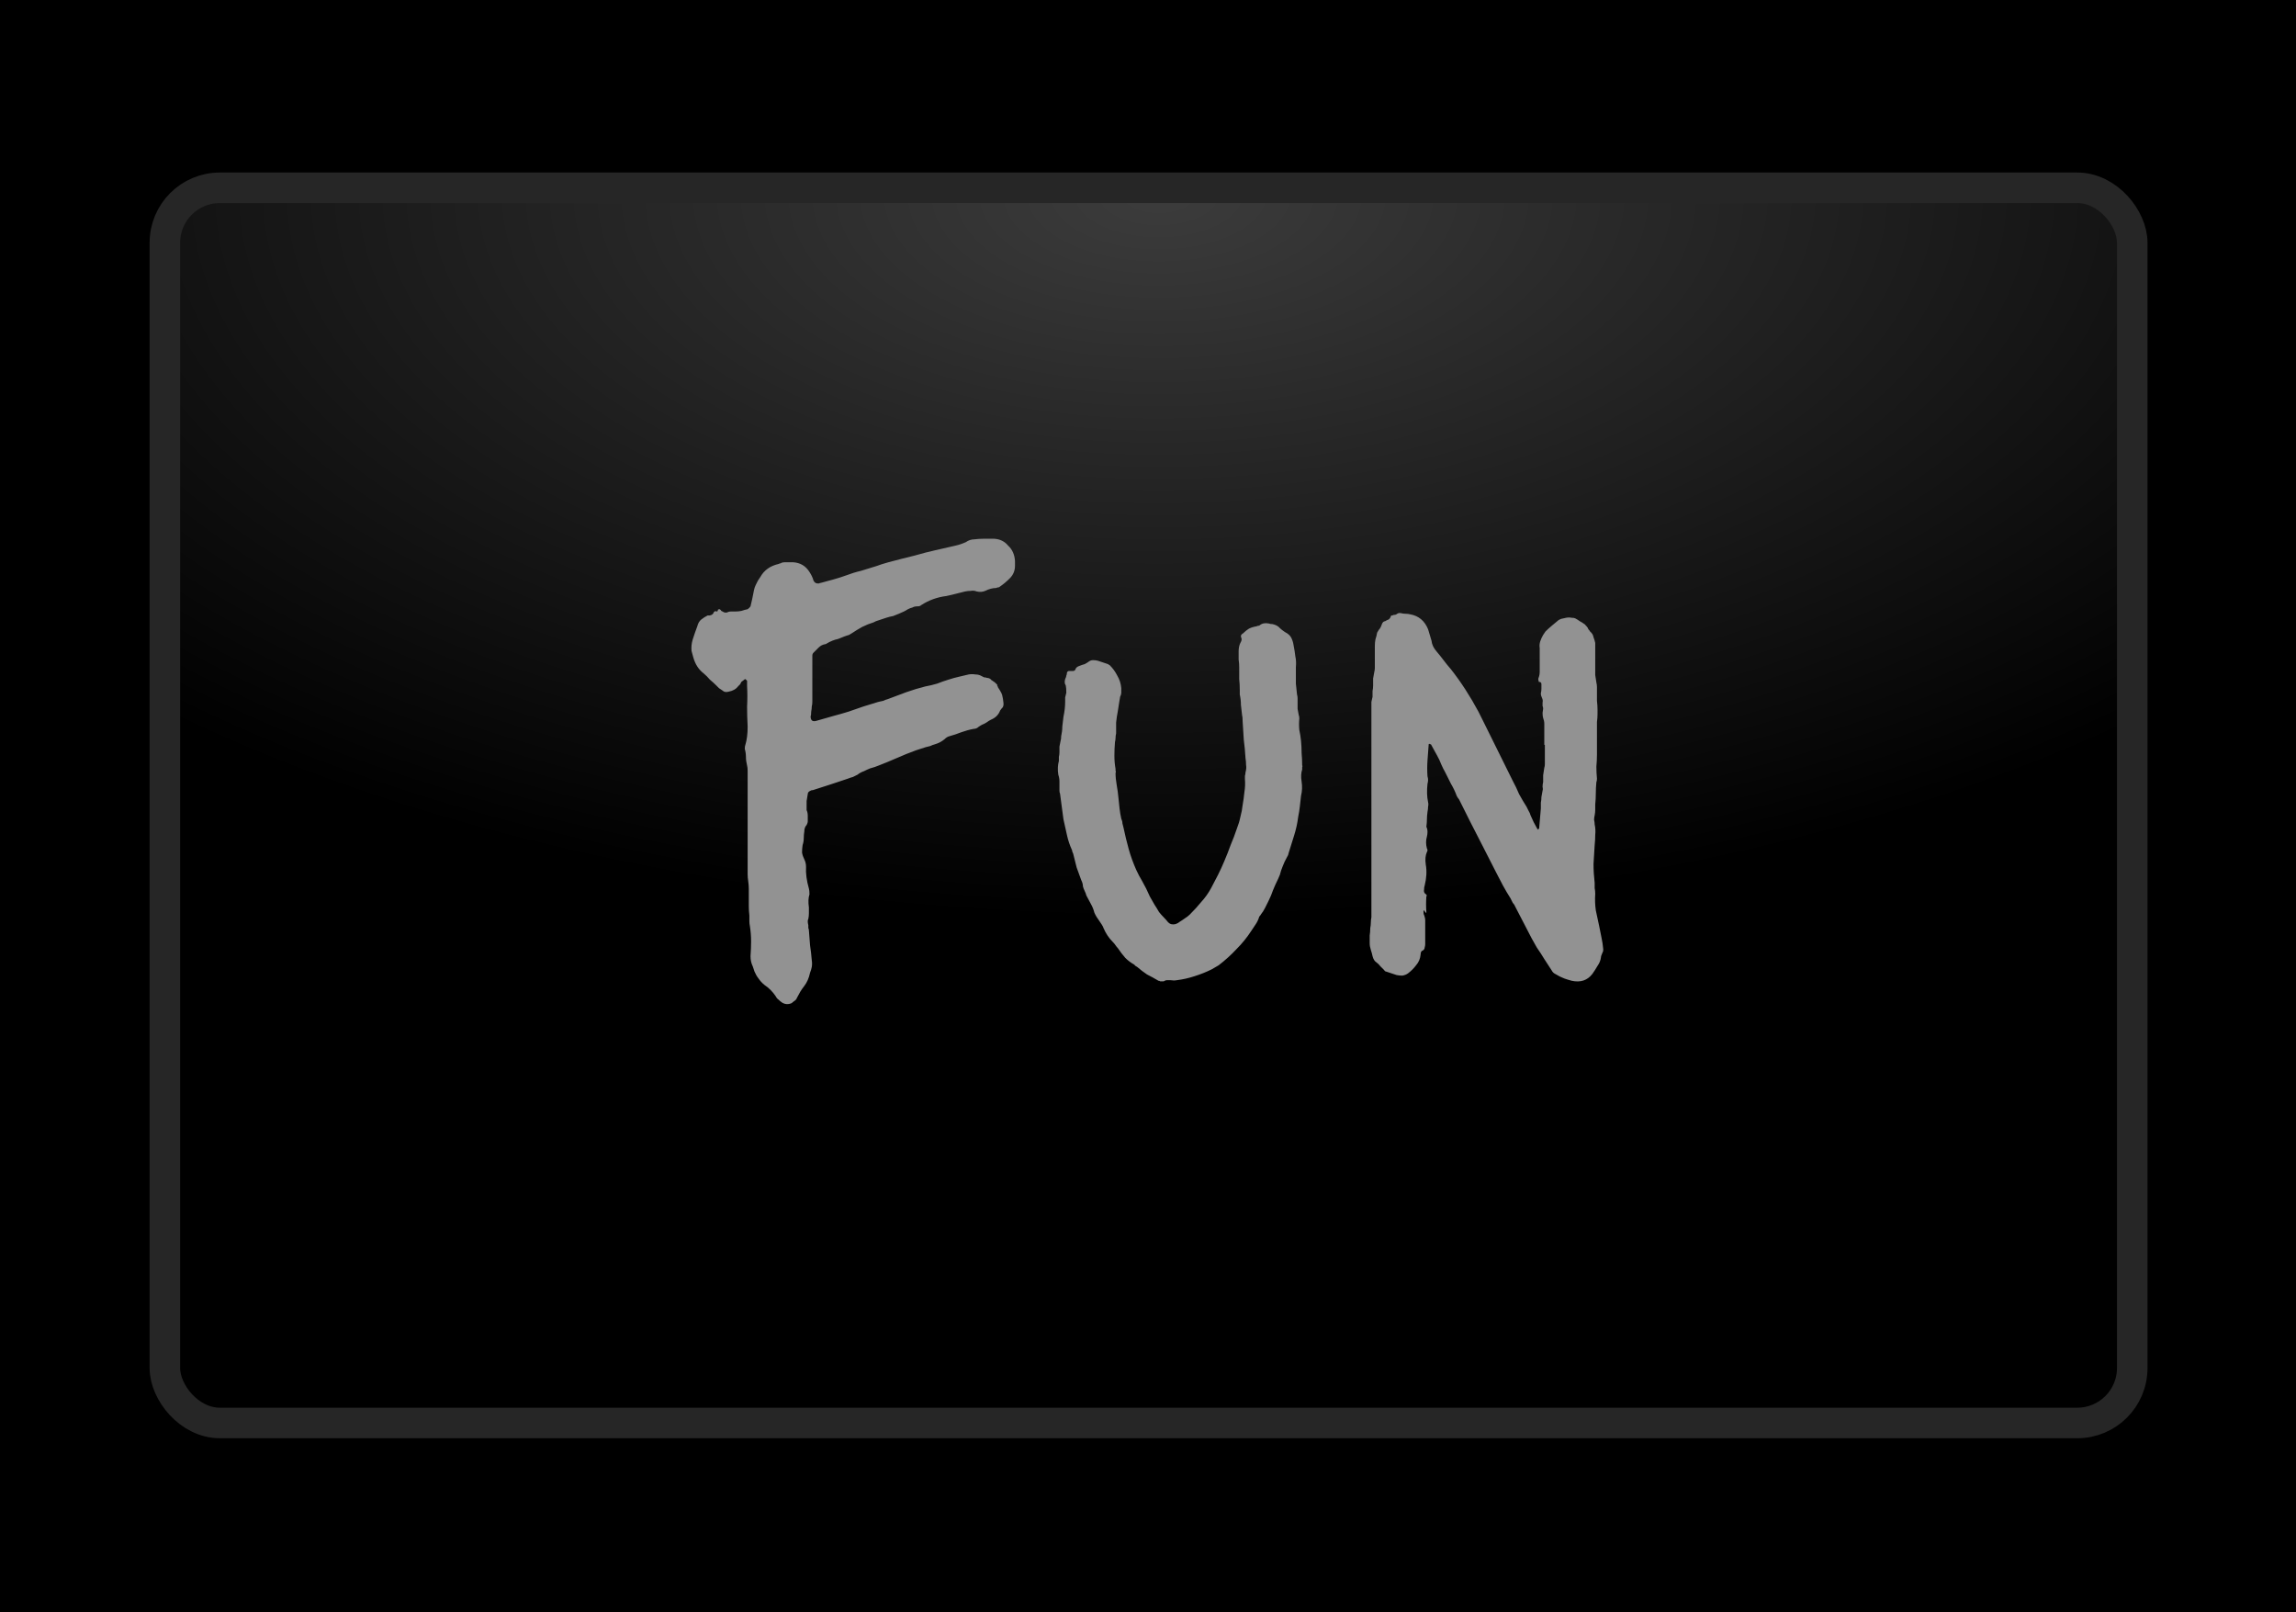 <svg width="1504" height="1056" viewBox="0 0 1504 1056" fill="none" xmlns="http://www.w3.org/2000/svg">
<rect width="1504" height="1056" fill="black"/>
<rect x="108" y="123" width="1288.73" height="809" rx="36" fill="url(#paint0_radial_300_71)" stroke="#262626" stroke-width="20"/>
<path d="M518.625 657C516.375 658 514.25 657.875 512.25 656.625C511.5 656.125 510.75 655.5 510 654.75C509.25 654.25 508.625 653.5 508.125 652.5C506.125 649.5 503.625 647 500.625 645C499.125 643.75 497.875 642.375 496.875 640.875C495.875 639.625 495 638.125 494.25 636.375L493.125 633C492.125 631 491.625 628.75 491.625 626.25C491.875 623 492 619.75 492 616.5C492 613.25 491.75 610 491.25 606.75C491 605.5 490.875 604.375 490.875 603.375C490.875 602.125 490.875 600.875 490.875 599.625C490.625 597.625 490.5 595.5 490.5 593.25C490.5 591 490.5 588.875 490.5 586.875C490.5 585.125 490.5 583.5 490.5 582C490.5 580.5 490.375 578.875 490.125 577.125C489.875 575.625 489.75 574.125 489.75 572.625C489.75 571.125 489.75 569.625 489.75 568.125V505.125C489.75 503.375 489.625 502.125 489.375 501.375C488.875 499.375 488.625 497.5 488.625 495.75C488.625 494 488.375 492.25 487.875 490.5C487.875 489.25 488 488.375 488.25 487.875C489.25 484.625 489.75 480.625 489.75 475.875C489.5 471.375 489.375 467 489.375 462.75C489.625 458.25 489.625 453.75 489.375 449.25V445.875L488.625 445.125C488.375 444.625 487.875 444.75 487.125 445.5L485.625 446.625C485.375 447.125 485.125 447.625 484.875 448.125C484.625 448.375 484.25 448.75 483.75 449.25C482.25 451.25 480.125 452.5 477.375 453C475.625 453.5 474.25 453.25 473.25 452.25C472.5 451.75 471.75 451.25 471 450.75C470.25 450 469.625 449.375 469.125 448.875C467.875 447.625 466.5 446.375 465 445.125C463.75 443.625 462.375 442.25 460.875 441C457.625 438.5 455.375 435 454.125 430.5L453 426.375C452.75 423.875 453 421.375 453.75 418.875C454.25 417.375 454.75 415.875 455.25 414.375C455.75 412.875 456.25 411.5 456.75 410.25C457.25 408.25 458.125 406.75 459.375 405.75C460.625 404.75 462 403.875 463.5 403.125C464 403.125 464.5 403.125 465 403.125C465.5 402.875 465.875 402.75 466.125 402.75C466.875 402.25 467.25 401.875 467.25 401.625C467.75 400.375 468.5 400 469.5 400.5C470 400.5 470.25 400.125 470.25 399.375C470.5 399.125 470.875 399 471.375 399C471.875 399.25 472.25 399.625 472.5 400.125C473 400.375 473.5 400.625 474 400.875C474.25 401.125 474.875 401.25 475.875 401.25C476.875 400.75 477.875 400.5 478.875 400.5C479.875 400.5 480.875 400.5 481.875 400.5C483.125 400.5 484.375 400.375 485.625 400.125C487.125 399.625 488.5 399.25 489.75 399C490.5 398.5 491.125 397.875 491.625 397.125L492.75 392.25L493.875 386.625C494.125 385.375 494.5 384.25 495 383.25C495.5 382.25 496 381.25 496.5 380.25L498 378C500.5 373.5 504.5 370.625 510 369.375C510.5 369.125 510.875 369 511.125 369C511.375 369 511.625 368.875 511.875 368.625C512.625 368.375 513.375 368.25 514.125 368.25C514.875 368.25 515.625 368.25 516.375 368.25H519.375C524.125 368.5 527.75 370.625 530.25 374.625C530.75 375.375 531.25 376.25 531.75 377.25C532.25 378.25 532.625 379.25 532.875 380.25C533.625 381.75 534.875 382.375 536.625 382.125C536.875 381.875 537.25 381.75 537.75 381.75C540.5 381 543.25 380.25 546 379.5C548.75 378.75 551.5 377.875 554.25 376.875C557.5 375.625 560.75 374.625 564 373.875C567.25 372.875 570.5 371.875 573.75 370.875C576.5 369.875 579.25 369 582 368.25C585 367.5 587.875 366.75 590.625 366L599.625 363.75C603.875 362.5 608.25 361.375 612.75 360.375C617.25 359.375 621.625 358.375 625.875 357.375C628.125 356.875 630.375 356.125 632.625 355.125C634.375 353.875 636.25 353.25 638.25 353.25C640.25 353 642.125 352.875 643.875 352.875H651.375C655.125 353.125 658.125 354.625 660.375 357.375C663.125 359.875 664.625 363.25 664.875 367.5V370.5C664.875 373.75 663.75 376.5 661.5 378.75C659.25 381 657 382.875 654.75 384.375C654.5 384.625 654.125 384.75 653.625 384.75C653.375 384.75 653 384.875 652.5 385.125C650.25 385.125 647.875 385.75 645.375 387C643.625 387.75 641.75 387.875 639.75 387.375C638.5 386.875 637.25 386.75 636 387C634.75 387 633.5 387.125 632.25 387.375C631.25 387.625 630.25 387.875 629.25 388.125C628.25 388.375 627.25 388.625 626.25 388.875C625.25 389.125 624.25 389.375 623.25 389.625C622.25 389.875 621.125 390.125 619.875 390.375C613.875 391.125 608.375 393.125 603.375 396.375C602.875 396.875 602.125 397.125 601.125 397.125C599.625 397.125 598.5 397.375 597.75 397.875C596.75 398.125 595.75 398.5 594.75 399C594 399.5 593.125 400 592.125 400.5C591.125 401 590 401.5 588.75 402C587.5 402.5 586.25 403 585 403.5C583.5 403.75 582 404.125 580.5 404.625C579 405.125 577.5 405.625 576 406.125C575.25 406.375 574.5 406.625 573.75 406.875C573.25 407.125 572.75 407.375 572.25 407.625C569.75 408.375 567.25 409.375 564.75 410.625C562.5 411.875 560.25 413.25 558 414.75L556.125 415.875C555.125 416.125 554 416.5 552.75 417C551.5 417.5 550.25 418 549 418.5C547.75 418.75 546.5 419.125 545.25 419.625C544 420.125 542.75 420.75 541.5 421.5C541.25 421.75 541 421.875 540.75 421.875C539 422.125 537.5 422.875 536.25 424.125C535.25 425.125 534.125 426.25 532.875 427.5C532.375 428 532.125 428.625 532.125 429.375V459.75C532.125 460.75 532 461.75 531.75 462.75C531.75 463.75 531.625 464.875 531.375 466.125C531.375 467.625 531.25 468.625 531 469.125C531 471.875 532.25 472.875 534.75 472.125C538.25 471.125 541.75 470.125 545.25 469.125C549 468.125 552.5 467.125 555.75 466.125C559.25 464.875 562.5 463.75 565.5 462.75C568.75 461.75 572 460.75 575.25 459.75C576.5 459.5 577.625 459.25 578.625 459C579.625 458.5 580.625 458.125 581.625 457.875C585.625 456.375 589.625 454.875 593.625 453.375C597.875 451.875 602 450.625 606 449.625C608.75 449.125 611.375 448.5 613.875 447.75C616.375 446.75 618.875 445.875 621.375 445.125C623.625 444.375 625.875 443.75 628.125 443.25C630.375 442.75 632.5 442.25 634.5 441.75C636 441.5 637.5 441.5 639 441.75C640.5 441.75 641.875 442.125 643.125 442.875C643.625 443.125 644.125 443.375 644.625 443.625C645.375 443.625 646 443.75 646.5 444C647.75 444 648.75 444.5 649.5 445.5C650 445.75 650.375 446 650.625 446.25C651.125 446.5 651.625 446.875 652.125 447.375C652.125 447.375 652.5 447.75 653.25 448.5C653.25 448.75 653.25 449 653.25 449.25C653.5 449.25 653.625 449.5 653.625 450C655.625 453 656.625 455 656.625 456C656.875 456.75 657.125 458.375 657.375 460.875C657.375 462.375 657 463.375 656.25 463.875L655.125 465.375C654.125 468.125 652.125 470.125 649.125 471.375C648.125 471.875 647.125 472.5 646.125 473.25C645.375 473.75 644.375 474.25 643.125 474.75L641.25 475.875C640.25 476.875 639.125 477.375 637.875 477.375C635.125 477.875 632.375 478.625 629.625 479.625C627.125 480.625 624.5 481.5 621.75 482.25C620.75 482.5 619.75 483.125 618.75 484.125C617 485.625 614.875 486.75 612.375 487.5C611.375 487.75 610.375 488.125 609.375 488.625C608.625 488.875 607.625 489.125 606.375 489.375C602.125 490.625 597.875 492.125 593.625 493.875C589.625 495.625 585.5 497.375 581.25 499.125C579.5 499.875 577.625 500.625 575.625 501.375C573.875 502.125 572 502.75 570 503.25C568.75 503.75 567.375 504.375 565.875 505.125C564.375 505.625 563 506.375 561.75 507.375C560.75 507.875 559.75 508.375 558.75 508.875C557.75 509.125 556.625 509.5 555.375 510C551.625 511.25 547.875 512.5 544.125 513.75C540.375 515 536.5 516.25 532.5 517.5C531.75 517.5 531.25 517.625 531 517.875C529.75 518.375 529.125 519.125 529.125 520.125C528.875 521.625 528.625 523.125 528.375 524.625C528.375 525.875 528.375 527.125 528.375 528.375V530.625C528.875 531.625 529.125 532.875 529.125 534.375C529.125 535.625 529.125 536.875 529.125 538.125C529.125 538.625 528.875 539.375 528.375 540.375C527.375 541.375 526.875 542.75 526.875 544.5C526.625 546 526.5 547.5 526.5 549C526.5 550.5 526.25 552 525.75 553.5C525.5 555.25 525.375 556.875 525.375 558.375C525.625 559.875 526.125 561.375 526.875 562.875C527.625 564.375 528 566 528 567.75C527.75 572 528.375 576.75 529.875 582C530.125 582.75 530.25 584 530.25 585.75C529.5 588 529.375 590.875 529.875 594.375C529.875 595.375 529.875 596.625 529.875 598.125C529.875 599.375 529.75 600.625 529.5 601.875C529 602.625 529 604 529.5 606C529.5 606.5 529.5 607.125 529.5 607.875C529.75 608.375 529.875 608.875 529.875 609.375C530.125 612.625 530.375 615.875 530.625 619.125C531.125 622.375 531.5 625.625 531.75 628.875C532 630.375 532 631.875 531.75 633.375C531.5 634.625 531.125 635.875 530.625 637.125C529.875 640.625 528.625 643.5 526.875 645.75C525.875 647 525 648.25 524.25 649.5C523.5 651 522.75 652.375 522 653.625C521.75 654.375 521.25 655 520.5 655.5C519.75 656 519.125 656.5 518.625 657ZM759.993 642.75C759.743 642.5 759.368 642.375 758.868 642.375C756.368 640.875 753.868 639.5 751.368 638.25C749.118 636.75 746.993 635.125 744.993 633.375C743.993 632.875 743.368 632.375 743.118 631.875C740.868 630.625 738.868 629.125 737.118 627.375C735.368 625.375 733.743 623.25 732.243 621C731.743 620.5 731.243 619.875 730.743 619.125C730.243 618.375 729.618 617.625 728.868 616.875C726.368 614.375 724.368 611.375 722.868 607.875C722.618 607.125 722.243 606.375 721.743 605.625C721.243 604.875 720.743 604.125 720.243 603.375C718.743 601.375 717.618 599.5 716.868 597.75C716.368 595.75 715.618 593.875 714.618 592.125C713.618 590.125 712.618 588.25 711.618 586.5C711.368 585.5 710.993 584.5 710.493 583.5C709.993 582.5 709.618 581.5 709.368 580.5C709.368 579.25 708.993 577.875 708.243 576.375C707.243 573.625 706.243 570.875 705.243 568.125C704.493 565.125 703.743 562.125 702.993 559.125C702.493 558.125 702.243 557.375 702.243 556.875C700.743 553.625 699.618 550.25 698.868 546.75C698.118 543.25 697.368 539.875 696.618 536.625L694.368 519.75C694.118 519.25 693.993 518.625 693.993 517.875C693.993 517.125 693.993 516.5 693.993 516C693.993 514.5 693.993 513.125 693.993 511.875C693.993 510.375 693.743 508.875 693.243 507.375C692.743 504.125 692.868 501.125 693.618 498.375C693.618 497.375 693.618 496.5 693.618 495.75C693.868 494.75 693.993 493.75 693.993 492.75C693.993 491.5 693.993 490.25 693.993 489C694.243 487.5 694.493 486.25 694.743 485.25C694.993 484.5 695.118 483.5 695.118 482.25C695.618 480 695.868 477.875 695.868 475.875C696.118 473.625 696.368 471.5 696.618 469.5C697.368 466 697.743 462.625 697.743 459.375C697.743 458.375 697.743 457.5 697.743 456.75C697.993 455.75 698.243 454.75 698.493 453.75C698.493 451.5 698.368 449.875 698.118 448.875C697.368 447.875 697.243 446.5 697.743 444.75C698.243 443.75 698.493 443 698.493 442.5C698.743 442 698.868 441.5 698.868 441C698.868 440.25 699.243 439.75 699.993 439.5H702.618C703.618 439.5 704.243 439.125 704.493 438.375C704.743 437.375 705.618 436.625 707.118 436.125C708.368 435.625 709.493 435.25 710.493 435C711.493 434.5 712.493 433.875 713.493 433.125C714.243 432.625 715.118 432.375 716.118 432.375C717.118 432.375 718.118 432.5 719.118 432.75L725.868 435C726.118 435.25 726.243 435.375 726.243 435.375C726.493 435.375 726.743 435.5 726.993 435.75C728.993 437.75 730.618 440 731.868 442.5C733.368 445 734.243 447.75 734.493 450.75C734.493 451.75 734.493 452.75 734.493 453.75C734.493 454.5 734.243 455.375 733.743 456.375C733.493 457.875 733.243 459.375 732.993 460.875C732.743 462.375 732.493 464 732.243 465.75C731.743 468.25 731.368 470.75 731.118 473.25C731.118 475.5 731.118 477.875 731.118 480.375C730.868 481.375 730.743 482.375 730.743 483.375C730.743 484.125 730.618 485 730.368 486C730.118 489 729.993 492 729.993 495C729.993 498 730.243 500.875 730.743 503.625C730.743 503.875 730.743 504.25 730.743 504.75C730.993 505.25 730.993 505.75 730.743 506.25C730.743 508.75 730.993 511.375 731.493 514.125C731.993 516.875 732.368 519.625 732.618 522.375C732.868 524.875 733.118 527.25 733.368 529.5C733.618 531.75 733.993 534 734.493 536.25C734.993 537.25 735.243 538.25 735.243 539.25C735.493 540.25 735.743 541.25 735.993 542.25C736.993 547 738.118 551.625 739.368 556.125C740.618 560.625 742.243 565.125 744.243 569.625C745.493 572.375 746.743 574.75 747.993 576.75C749.993 580.25 751.743 583.75 753.243 587.25C754.243 589 755.243 590.75 756.243 592.5C757.243 594 758.243 595.625 759.243 597.375C760.243 598.625 761.243 599.75 762.243 600.75C763.243 601.75 764.243 602.875 765.243 604.125C766.493 605.375 768.118 605.75 770.118 605.25C771.368 604.75 772.243 604.25 772.743 603.75C773.993 603 775.118 602.25 776.118 601.5C777.368 600.75 778.493 599.875 779.493 598.875C782.243 596.125 784.743 593.375 786.993 590.625C789.493 587.875 791.618 584.875 793.368 581.625C794.868 578.875 796.368 576 797.868 573C799.368 570 800.743 567 801.993 564C803.493 560.5 804.868 557 806.118 553.5C807.618 550 808.993 546.375 810.243 542.625C811.243 540.125 811.993 537.625 812.493 535.125C813.243 532.375 813.743 529.75 813.993 527.25C814.493 524.5 814.868 521.75 815.118 519C815.618 516 815.743 513.125 815.493 510.375C815.493 509.625 815.493 508.875 815.493 508.125C815.743 507.375 815.868 506.625 815.868 505.875C816.368 504.125 816.493 502.5 816.243 501C816.243 499.5 816.118 498 815.868 496.5C815.618 492.25 815.243 488.25 814.743 484.5C814.493 480.5 814.243 476.5 813.993 472.5C813.993 470.5 813.868 469.125 813.618 468.375C813.368 466.125 813.118 463.875 812.868 461.625C812.868 459.375 812.618 457.125 812.118 454.875V451.875C812.118 449.375 811.993 447 811.743 444.75C811.743 442.25 811.743 439.75 811.743 437.25C811.743 435.25 811.618 433.5 811.368 432C811.368 430.25 811.368 428.5 811.368 426.75C811.368 424.5 811.743 422.625 812.493 421.125C813.243 419.875 813.493 418.875 813.243 418.125C812.493 416.625 812.868 415.5 814.368 414.75C815.618 413.5 816.868 412.5 818.118 411.75C819.618 411 821.243 410.5 822.993 410.25C823.493 410 823.868 409.875 824.118 409.875C824.618 409.875 824.993 409.75 825.243 409.5C826.743 408.25 828.743 407.875 831.243 408.375C831.743 408.625 832.493 408.75 833.493 408.75C835.743 409.25 837.368 410.125 838.368 411.375C839.118 412.125 840.243 413 841.743 414C843.743 415 845.118 416.25 845.868 417.75C846.618 419.25 847.118 420.875 847.368 422.625C847.868 425.125 848.243 427.5 848.493 429.75C848.993 432 849.118 434.375 848.868 436.875V440.25C848.868 442.75 848.868 445.25 848.868 447.75C849.118 450 849.368 452.375 849.618 454.875C849.868 455.625 849.993 456.5 849.993 457.5C849.993 458.25 849.993 459 849.993 459.75C849.993 461.25 849.993 462.75 849.993 464.25C850.243 465.5 850.493 466.875 850.743 468.375C850.993 468.875 851.118 469.625 851.118 470.625C850.868 473.125 850.868 475.625 851.118 478.125C851.618 480.375 851.993 482.75 852.243 485.25C852.493 487.75 852.618 490.375 852.618 493.125C852.868 495.875 852.993 498.625 852.993 501.375C853.243 501.625 853.243 502 852.993 502.5C852.993 503 852.993 503.5 852.993 504C852.243 506.25 852.118 508.875 852.618 511.875C853.118 515.125 852.993 518.25 852.243 521.25C851.993 523.5 851.743 525.75 851.493 528C851.243 530.25 850.868 532.625 850.368 535.125C849.868 539.125 848.993 543.125 847.743 547.125C846.493 551.125 845.243 555.125 843.993 559.125C843.993 559.625 843.618 560.5 842.868 561.75C841.868 563.5 840.993 565.375 840.243 567.375C839.493 569.125 838.868 571 838.368 573L837.243 575.625C835.993 578.125 834.868 580.625 833.868 583.125C833.118 585.375 832.118 587.75 830.868 590.25C830.118 591.75 829.368 593.25 828.618 594.75C827.868 596.25 826.993 597.625 825.993 598.875C825.743 599.375 825.368 599.875 824.868 600.375C824.368 602.125 823.618 603.75 822.618 605.25C821.618 606.75 820.618 608.25 819.618 609.75C816.868 614 813.618 618 809.868 621.75C806.368 625.5 802.493 629 798.243 632.25L793.743 634.875C790.243 636.625 786.493 638.125 782.493 639.375C778.743 640.625 774.868 641.5 770.868 642C769.618 642.25 768.243 642.25 766.743 642C765.993 642 765.243 642 764.493 642C763.743 642 762.993 642.25 762.243 642.75H759.993ZM1029.59 642.375C1028.84 642.125 1027.96 641.875 1026.96 641.625C1026.21 641.375 1025.46 641.125 1024.71 640.875C1022.71 640.125 1020.71 639.125 1018.71 637.875C1017.71 637.375 1016.96 636.625 1016.46 635.625C1014.71 632.875 1013.09 630.375 1011.59 628.125C1010.09 625.625 1008.46 623.125 1006.71 620.625L1003.34 614.625C1001.59 611.125 999.839 607.75 998.089 604.5C996.339 601 994.589 597.625 992.839 594.375C992.339 593.125 991.714 592.125 990.964 591.375C990.464 590.375 989.964 589.375 989.464 588.375C987.714 585.625 986.089 582.875 984.589 580.125C983.089 577.125 981.589 574.25 980.089 571.5L970.714 553.125C968.214 548.125 965.714 543.25 963.214 538.5C960.714 533.5 958.214 528.5 955.714 523.5C955.214 523 954.714 522.25 954.214 521.25C953.214 518.5 951.964 515.875 950.464 513.375C949.214 510.875 947.964 508.375 946.714 505.875C945.714 504.125 944.839 502.375 944.089 500.625C943.339 498.625 942.464 496.75 941.464 495L937.339 487.5C936.839 487.5 936.464 487.375 936.214 487.125C936.214 487.125 936.089 487.25 935.839 487.5C935.839 487.5 935.839 487.625 935.839 487.875C935.589 491.125 935.339 494.5 935.089 498C934.839 501.5 934.839 505 935.089 508.5C935.589 510 935.589 511.625 935.089 513.375C934.589 517.875 934.714 521.875 935.464 525.375C935.714 526.375 935.714 527.375 935.464 528.375C935.464 529.375 935.339 530.5 935.089 531.75C934.839 533.5 934.714 535.125 934.714 536.625C934.714 538.125 934.589 539.75 934.339 541.5C934.839 542.5 935.089 543.625 935.089 544.875C935.089 545.875 934.964 546.875 934.714 547.875C933.964 550.375 933.964 553 934.714 555.75C935.214 556.5 935.214 557.25 934.714 558C933.714 560.25 933.464 563 933.964 566.25C934.714 570.5 934.464 575.125 933.214 580.125C932.964 580.625 932.839 581.5 932.839 582.75C932.589 583.75 932.839 584.625 933.589 585.375C934.589 585.875 934.839 586.5 934.339 587.25C934.089 590.5 934.089 593.875 934.339 597.375C934.339 597.375 934.339 597.5 934.339 597.75C934.339 597.75 934.214 597.75 933.964 597.75C933.714 597.75 933.589 597.625 933.589 597.375C933.339 597.125 933.214 596.875 933.214 596.625C932.714 596.125 932.464 596.25 932.464 597C932.464 598.25 932.589 599 932.839 599.25C933.339 600.5 933.589 601.75 933.589 603C933.589 604.25 933.589 605.5 933.589 606.75V618.375C933.589 619.125 933.464 619.875 933.214 620.625C933.214 621.375 932.839 622 932.089 622.5C931.089 622.75 930.589 623.625 930.589 625.125C930.339 627.875 929.339 630.25 927.589 632.25C926.089 634.25 924.339 636 922.339 637.5C921.339 638.25 920.089 638.75 918.589 639C917.339 639 916.089 638.875 914.839 638.625L908.089 636.375C907.589 636.375 907.089 636 906.589 635.25C905.839 634.5 905.089 633.75 904.339 633C903.589 632 902.714 631.125 901.714 630.375C900.464 629.625 899.589 628.25 899.089 626.25C898.839 625 898.464 623.625 897.964 622.125C897.464 620.625 897.214 619.125 897.214 617.625C897.214 615.875 897.214 614.25 897.214 612.75C897.464 611.25 897.589 609.625 897.589 607.875C897.839 606.625 897.964 605.5 897.964 604.5C897.964 603.25 898.089 602 898.339 600.75V463.5C898.339 462.25 898.339 461 898.339 459.75C898.589 458.5 898.839 457.375 899.089 456.375C899.089 455.125 899.089 453.875 899.089 452.625C899.339 451.375 899.464 450.125 899.464 448.875C899.464 447.375 899.464 445.875 899.464 444.375C899.714 442.875 899.964 441.5 900.214 440.25C900.464 439.25 900.589 438.375 900.589 437.625C900.589 436.875 900.589 436 900.589 435V423.375C900.589 421.625 900.714 420.125 900.964 418.875C901.464 417.375 901.839 415.875 902.089 414.375L903.214 412.5C903.964 411.75 904.589 410.625 905.089 409.125C905.589 407.625 906.339 406.875 907.339 406.875C908.089 406.375 908.839 406 909.589 405.75C910.339 405.25 910.839 404.5 911.089 403.5L911.464 403.125C911.714 403.125 911.964 403.125 912.214 403.125C912.464 402.875 912.714 402.75 912.964 402.75C913.964 402.75 914.714 402.5 915.214 402C915.964 401.5 916.839 401.375 917.839 401.625C918.839 401.875 919.839 402 920.839 402C921.839 402 922.839 402.125 923.839 402.375C929.339 403.375 933.214 406.625 935.464 412.125L937.714 419.625C937.964 422.125 939.089 424.5 941.089 426.75C942.589 428.5 944.089 430.375 945.589 432.375C947.089 434.375 948.714 436.375 950.464 438.375C956.964 446.625 962.964 455.875 968.464 466.125C968.964 467.125 969.464 468.125 969.964 469.125C970.464 470.125 970.964 471.125 971.464 472.125L990.964 511.5C992.464 514.25 993.839 517.125 995.089 520.125C996.589 522.875 998.214 525.625 999.964 528.375C1000.46 529.375 1000.96 530.375 1001.46 531.375C1001.96 532.125 1002.34 533 1002.59 534C1003.84 537 1005.34 540 1007.09 543C1007.09 543 1007.09 543.125 1007.09 543.375C1007.34 543.375 1007.46 543.25 1007.46 543C1007.71 543 1007.84 543 1007.84 543C1008.09 542.75 1008.21 542.625 1008.21 542.625L1009.34 529.5V525.75C1009.59 524.5 1009.71 523.25 1009.71 522C1009.96 520.5 1010.21 519.125 1010.46 517.875C1010.71 517.125 1010.71 516.25 1010.46 515.25C1010.46 514.25 1010.59 513.25 1010.84 512.25C1010.84 510.75 1010.84 509.25 1010.84 507.75C1011.09 506 1011.34 504.375 1011.59 502.875C1011.84 502.125 1011.96 501.375 1011.96 500.625C1011.96 499.625 1011.96 498.75 1011.96 498V487.875H1011.59V477.75C1011.59 476.5 1011.59 475.25 1011.59 474C1011.59 472.75 1011.34 471.5 1010.84 470.25C1010.59 469.5 1010.46 468.375 1010.46 466.875L1010.84 464.25C1010.84 463.5 1010.71 462.875 1010.46 462.375C1010.46 461.625 1010.46 460.875 1010.46 460.125C1010.71 459.125 1010.59 458.125 1010.09 457.125C1009.59 456.125 1009.34 455.125 1009.34 454.125C1009.59 453.125 1009.71 452.125 1009.71 451.125C1009.71 450.125 1009.71 449.125 1009.71 448.125C1009.71 447.125 1009.21 446.625 1008.21 446.625C1007.96 446.625 1007.84 446.375 1007.84 445.875C1007.59 445.125 1007.59 444.5 1007.84 444C1008.34 442.75 1008.59 441.375 1008.59 439.875C1008.59 438.375 1008.59 436.875 1008.59 435.375V424.5C1008.34 423 1008.46 421.5 1008.96 420C1009.46 418.5 1010.09 417.125 1010.84 415.875L1012.34 413.625C1013.59 412.375 1014.96 411.125 1016.46 409.875C1017.96 408.625 1019.46 407.375 1020.96 406.125C1020.96 406.125 1021.46 405.875 1022.46 405.375C1023.71 405.125 1024.84 404.875 1025.84 404.625C1027.09 404.375 1028.34 404.375 1029.59 404.625C1030.59 404.625 1031.34 404.75 1031.84 405C1032.84 405.5 1033.84 406.125 1034.84 406.875C1035.84 407.375 1036.84 408 1037.84 408.75C1038.34 409 1038.59 409.25 1038.59 409.5C1038.84 409.75 1039.09 410 1039.34 410.25C1039.84 410.75 1040.21 411.375 1040.46 412.125C1040.96 412.625 1041.34 413.125 1041.59 413.625C1042.84 414.625 1043.59 415.875 1043.84 417.375C1044.34 418.625 1044.71 419.875 1044.96 421.125V436.875C1044.96 438.625 1044.96 440.375 1044.96 442.125C1045.21 443.625 1045.46 445.25 1045.71 447C1045.96 448 1046.09 449 1046.09 450C1046.09 450.75 1046.09 451.625 1046.09 452.625C1046.09 454.625 1046.09 456.75 1046.09 459C1046.34 461 1046.46 463 1046.46 465V467.625C1046.46 469.375 1046.34 471.125 1046.09 472.875C1046.09 474.375 1046.09 476 1046.09 477.75V494.25C1046.09 496.75 1045.96 499.375 1045.71 502.125C1045.71 504.625 1045.84 507.25 1046.09 510C1046.09 511 1045.96 511.75 1045.71 512.25C1045.46 514.75 1045.34 517.25 1045.34 519.75C1045.34 522 1045.21 524.375 1044.96 526.875C1044.96 527.875 1044.96 529 1044.96 530.25C1044.96 531.5 1044.84 532.75 1044.59 534C1044.34 535 1044.21 536 1044.21 537C1044.46 538 1044.59 539 1044.59 540C1045.09 542.25 1045.21 544.5 1044.96 546.75C1044.96 549 1044.84 551.25 1044.59 553.5C1044.34 557.5 1044.09 561.625 1043.84 565.875C1043.84 569.875 1044.09 574 1044.59 578.25C1044.59 579.25 1044.59 580.375 1044.59 581.625C1044.84 582.875 1044.96 584.125 1044.96 585.375C1044.71 589.125 1044.84 592.75 1045.34 596.25C1046.09 599.75 1046.84 603.25 1047.59 606.75C1048.09 609.25 1048.59 611.75 1049.09 614.25C1049.59 616.5 1049.96 619 1050.21 621.75C1050.21 622.75 1050.09 623.375 1049.84 623.625C1049.59 624.125 1049.34 624.75 1049.09 625.5C1048.84 626 1048.71 626.5 1048.71 627C1048.46 629 1047.71 630.875 1046.46 632.625C1045.46 634.375 1044.34 636.125 1043.09 637.875C1039.84 642.125 1035.34 643.625 1029.59 642.375Z" fill="#929292"/>
<defs>
<radialGradient id="paint0_radial_300_71" cx="0" cy="0" r="1" gradientUnits="userSpaceOnUse" gradientTransform="translate(759 128.5) rotate(-90) scale(474 932.108)">
<stop stop-color="#3C3C3C"/>
<stop offset="1"/>
</radialGradient>
</defs>
</svg>
